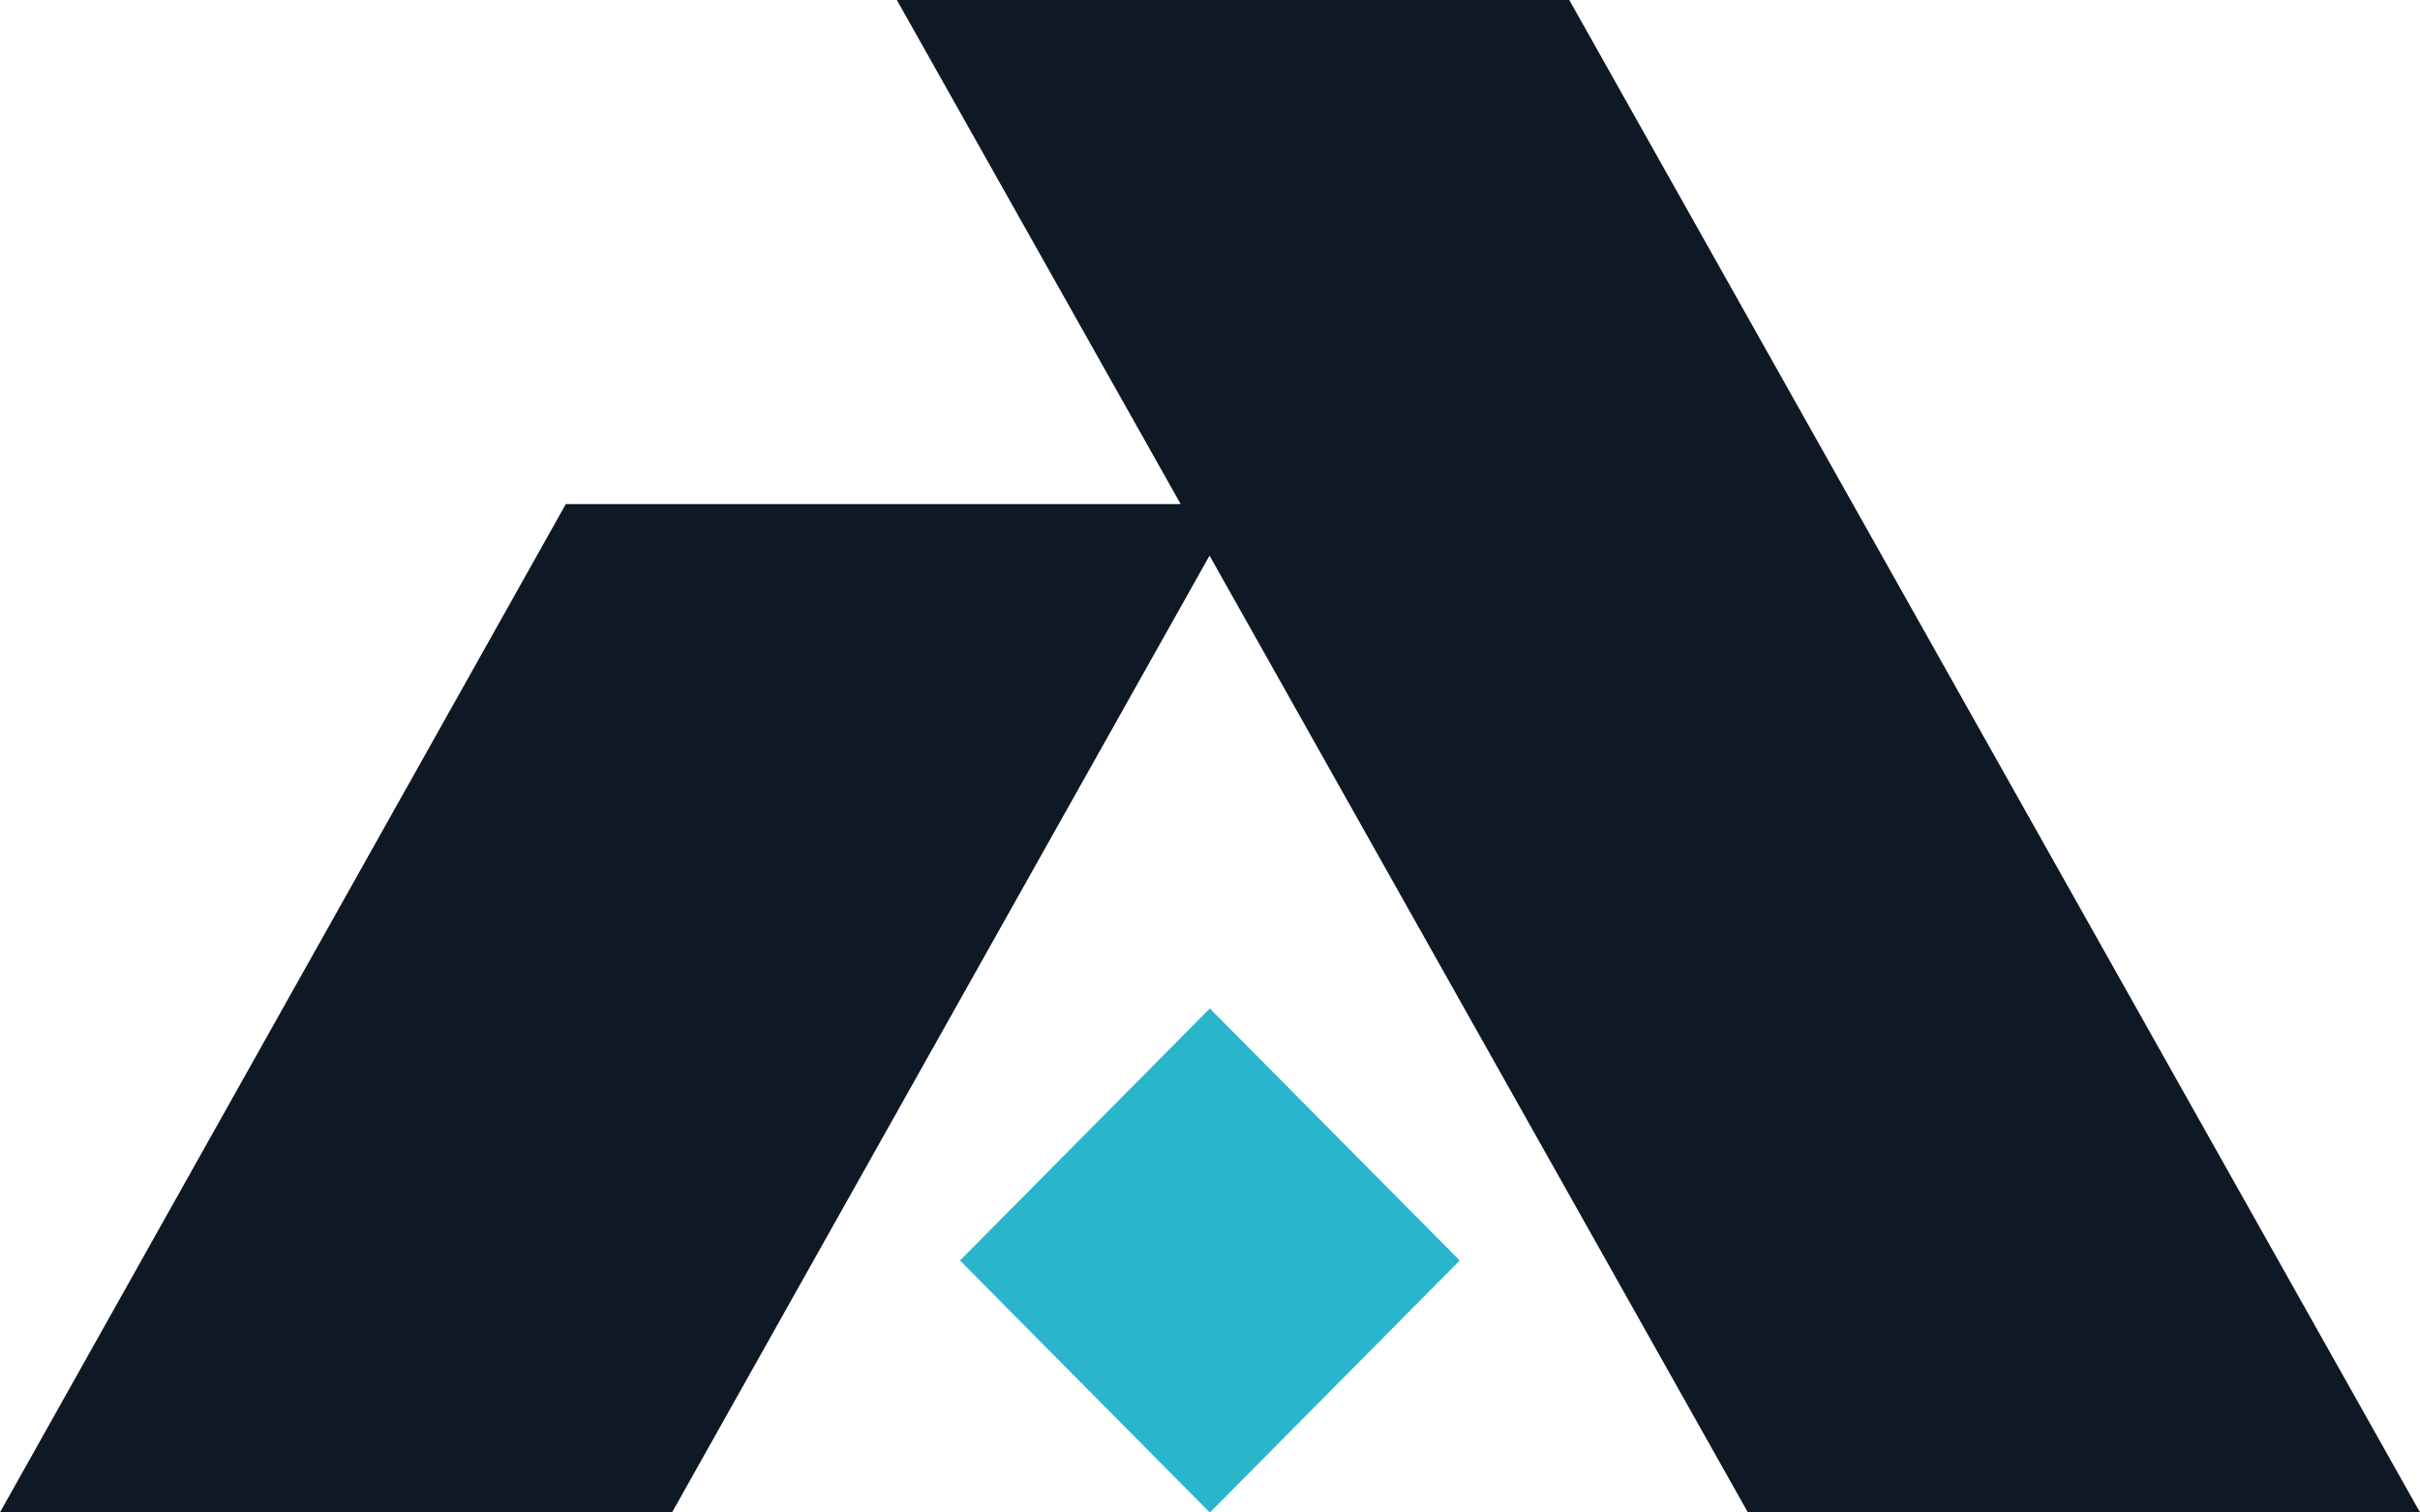<svg width="32" height="20" viewBox="0 0 32 20" fill="none" xmlns="http://www.w3.org/2000/svg">
<path d="M15.998 13.335L12.694 16.668L15.998 20.001L19.302 16.668L15.998 13.335Z" fill="#29B5CC"/>
<path d="M23.112 19.998H32L20.751 0H11.859L15.612 6.665H7.482L0 19.998H8.887L15.994 7.347L23.112 19.998Z" fill="#0F1926"/>
</svg>
